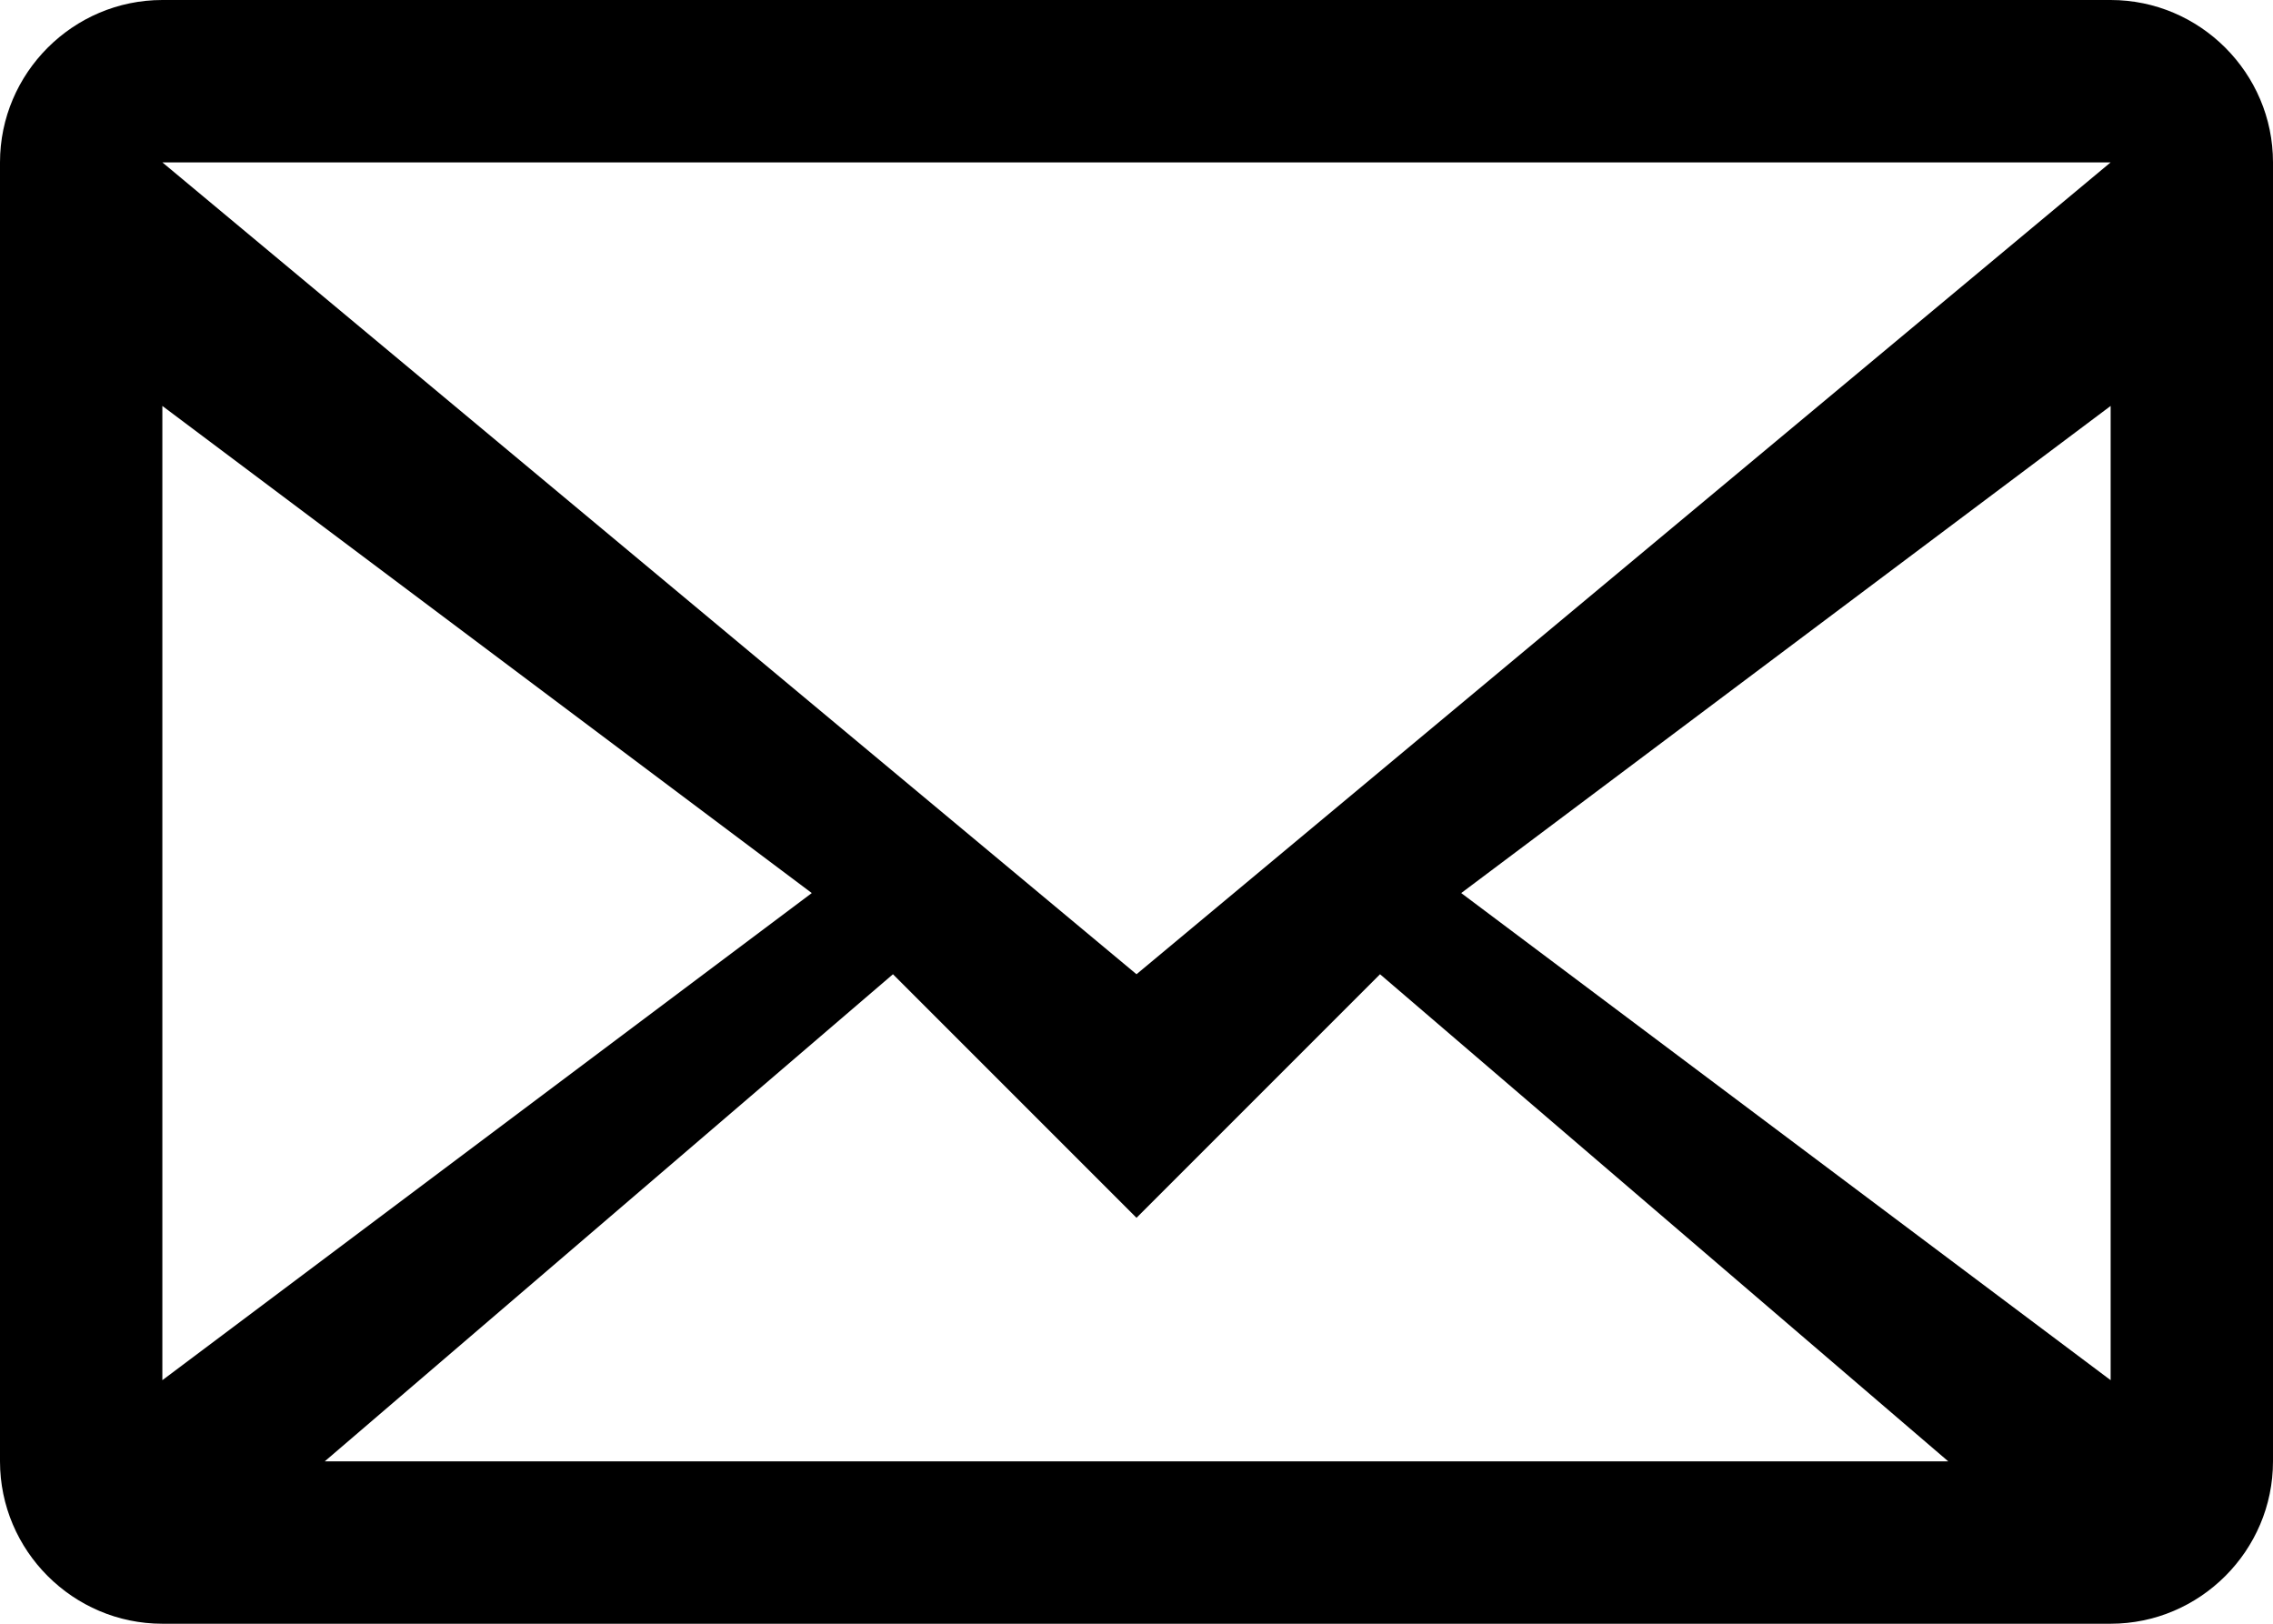 <svg version="1.0" xmlns="http://www.w3.org/2000/svg" xmlns:xlink="http://www.w3.org/1999/xlink" x="0px" y="0px" viewBox="0 0 14 10" xml:space="preserve">
  <path fill="#000000" d="M0 1v8c0 .55.45 1 1 1h12c.55 0 1-.45 1-1V1c0-.55-.45-1-1-1H1C.45 0 0 .45 0 1zm13 0L7 6 1 1h12zM1 2.5l4 3-4 3v-6zM2 9l3.5-3L7 7.5 8.5 6 12 9H2zm11-.5l-4-3 4-3v6z"/>
</svg>